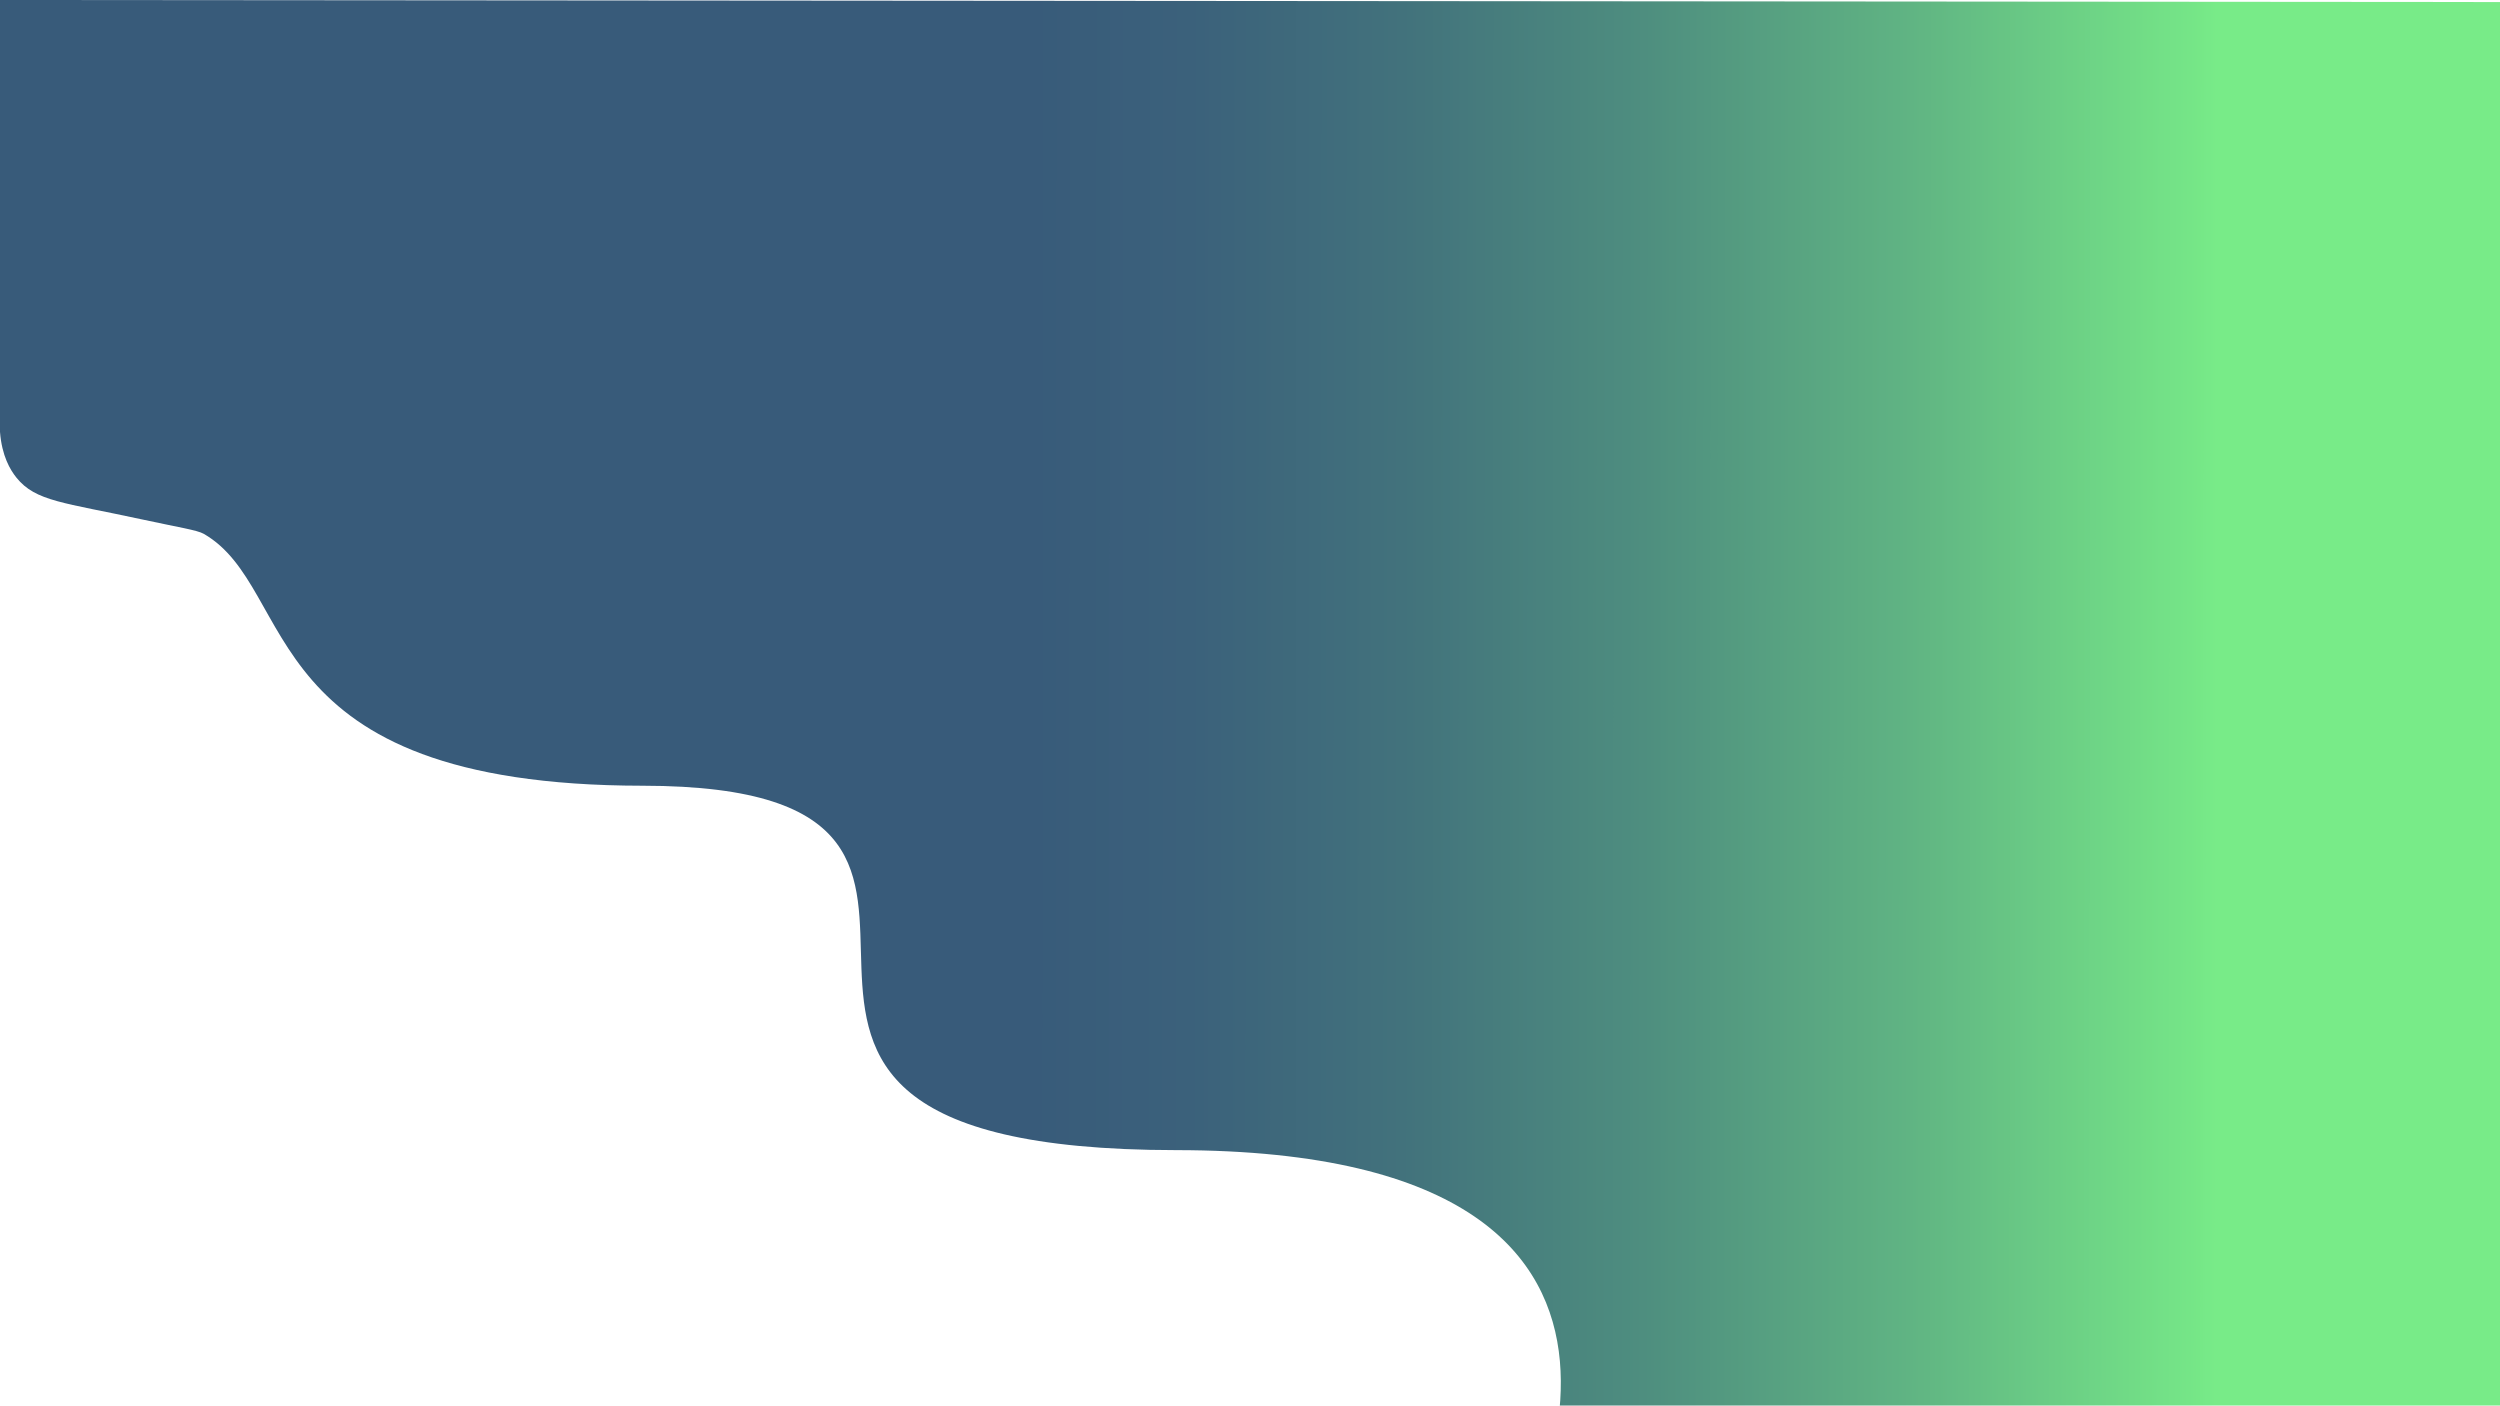<?xml version="1.0" encoding="utf-8"?>
<!-- Generator: Adobe Illustrator 24.2.0, SVG Export Plug-In . SVG Version: 6.00 Build 0)  -->
<svg version="1.1" id="Layer_1" xmlns="http://www.w3.org/2000/svg" xmlns:xlink="http://www.w3.org/1999/xlink" x="0px" y="0px"
	 viewBox="0 0 1366 768" style="enable-background:new 0 0 1366 768;" xml:space="preserve">
<style type="text/css">
	.st0{fill:url(#SVGID_1_);}
</style>
<g>
	
		<linearGradient id="SVGID_1_" gradientUnits="userSpaceOnUse" x1="-178.715" y1="717.573" x2="1190.319" y2="717.573" gradientTransform="matrix(-1.013 -8.298676e-04 8.350153e-04 -1.019 1204.592 1161.268)">
		<stop  offset="0.126" style="stop-color:#78EB88"/>
		<stop  offset="0.137" style="stop-color:#75E587"/>
		<stop  offset="0.247" style="stop-color:#60B483"/>
		<stop  offset="0.352" style="stop-color:#4E8E7F"/>
		<stop  offset="0.447" style="stop-color:#42727C"/>
		<stop  offset="0.531" style="stop-color:#3B617B"/>
		<stop  offset="0.594" style="stop-color:#385B7A"/>
	</linearGradient>
	<path class="st0" d="M1385.84,859.19l-563.11-0.46c0,0,138.94-230.04-180.09-230.3s-42.37-198.91-291.52-199.11
		c-214.1-0.18-187.29-107.41-239.78-137.63c-3.57-2.05-13.76-3.56-33.55-7.84C34.71,274.52,19.5,274.02,9,261
		c-3.42-4.24-7.98-11.85-9-25C0,157.33,0,78.67,0,0c462.18,0.38,924.36,0.76,1386.54,1.14L1385.84,859.19z"/>
</g>
</svg>

